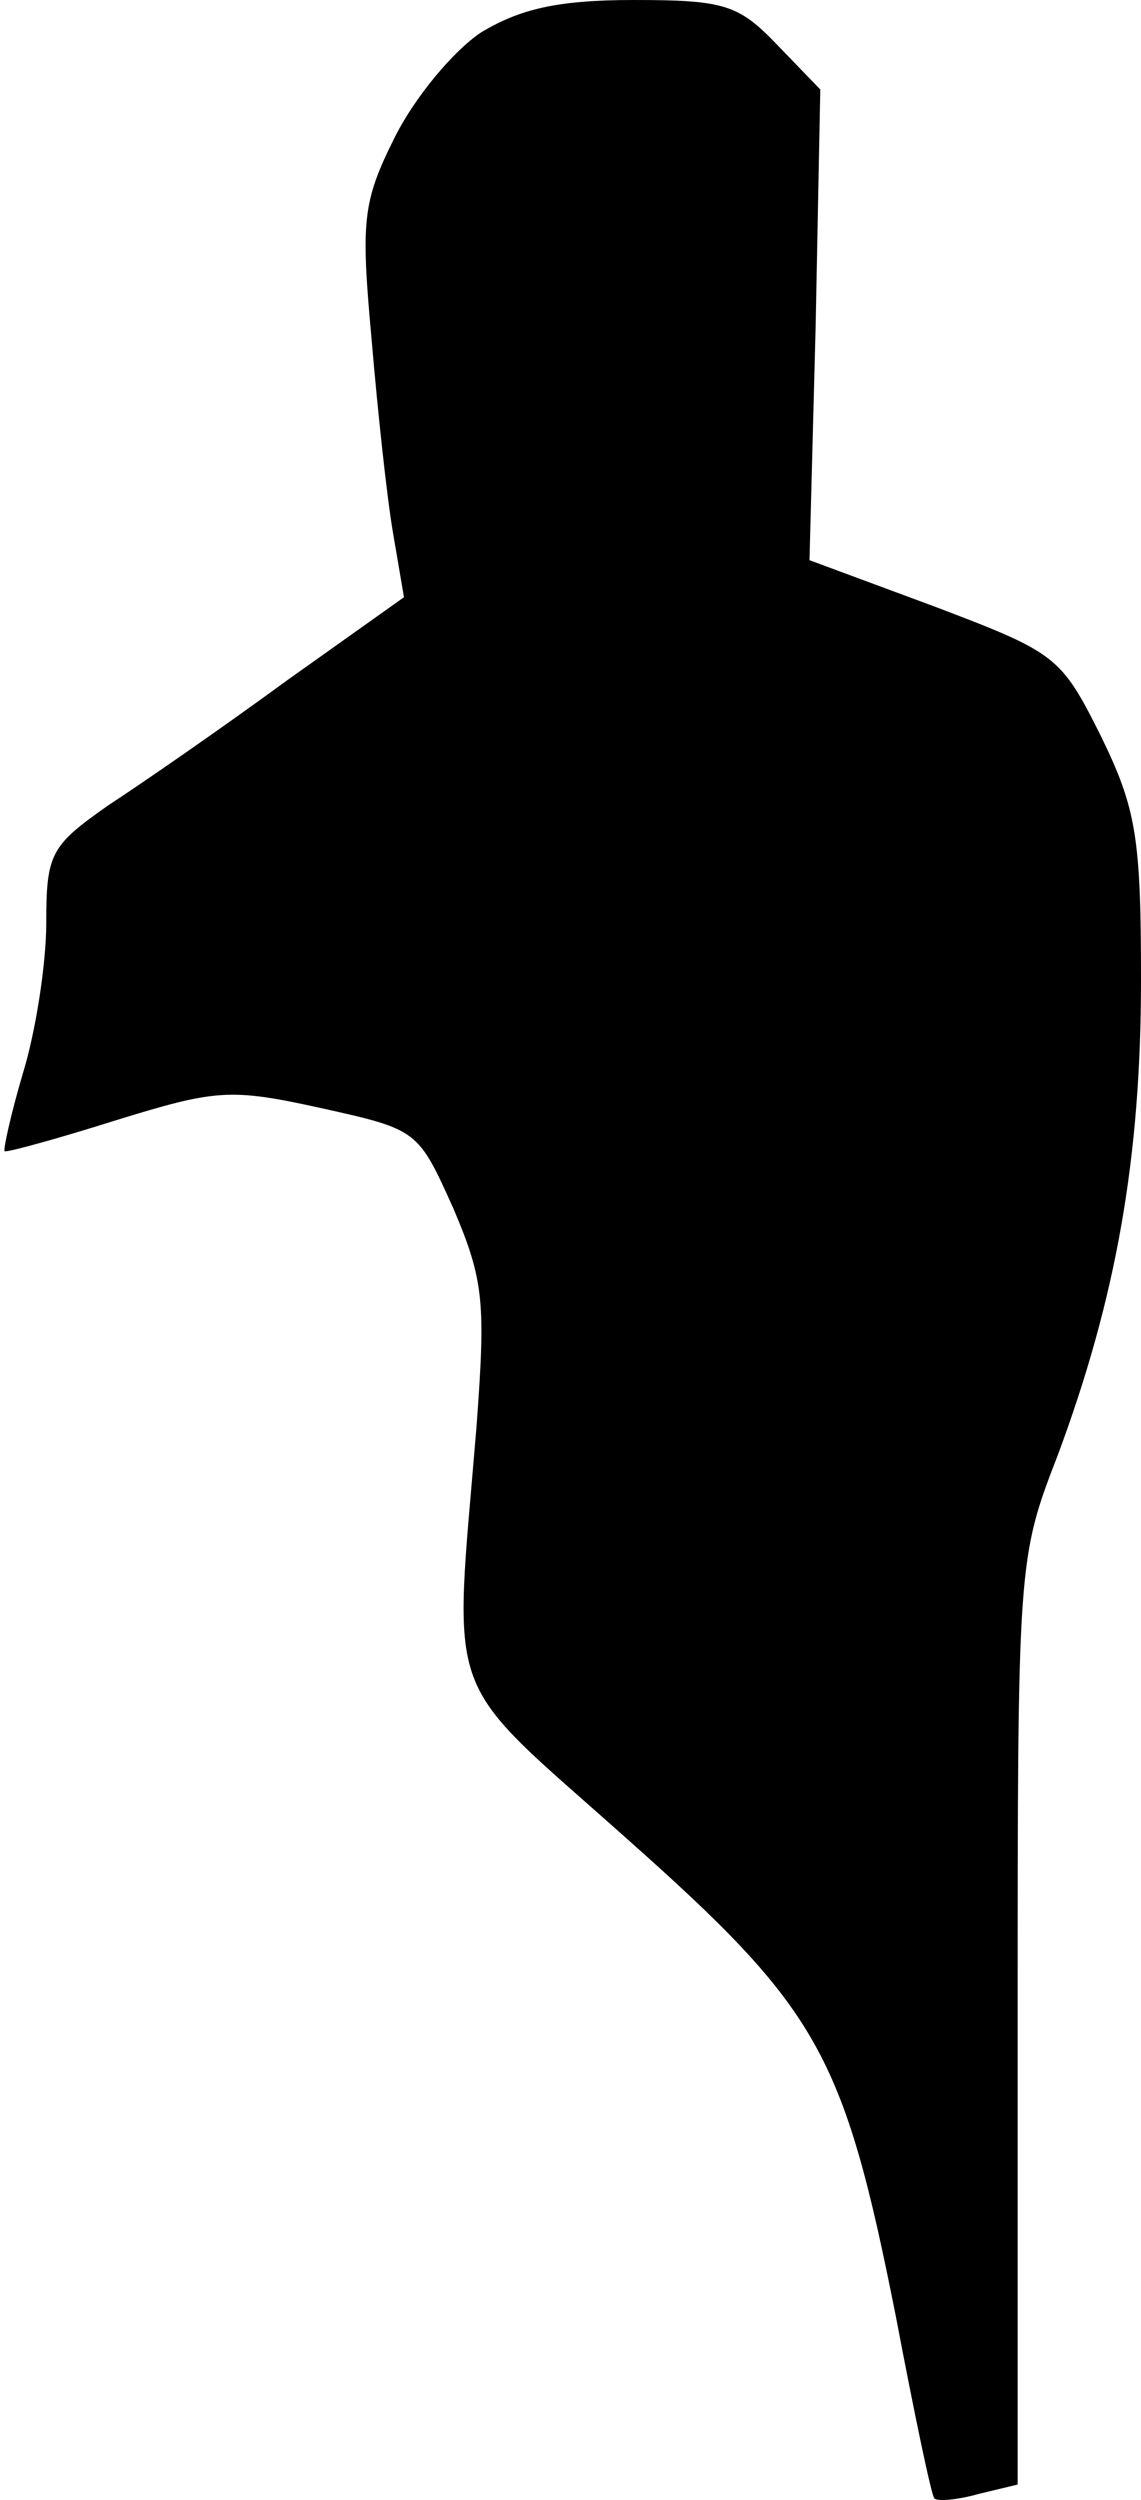 <?xml version="1.0" standalone="no"?>
<!DOCTYPE svg PUBLIC "-//W3C//DTD SVG 20010904//EN"
 "http://www.w3.org/TR/2001/REC-SVG-20010904/DTD/svg10.dtd">
<svg version="1.0" xmlns="http://www.w3.org/2000/svg"
 width="74pt" height="162pt" viewBox="0 0 74 162"
 preserveAspectRatio="xMidYMid meet">
<g transform="translate(0,162) scale(0.1,-0.1)"
fill="#000000" stroke="none">
<path fill="#000000" stroke="none" d="M312 1599 c-18 -12 -43 -42 -56 -68
-21 -42 -22 -54 -15 -131 4 -47 10 -103 14 -126 l7 -41 -76 -54 c-41 -30 -93
-66 -116 -81 -37 -26 -40 -31 -40 -76 0 -27 -7 -71 -15 -97 -8 -27 -13 -50
-12 -51 1 -1 34 8 72 20 65 20 74 21 133 8 63 -14 63 -14 86 -65 20 -47 21
-61 15 -142 -15 -182 -23 -159 97 -266 125 -111 141 -139 175 -310 12 -63 23
-116 25 -118 2 -2 15 -1 29 3 l25 6 0 300 c0 297 0 300 26 367 38 102 54 193
54 308 0 92 -3 111 -26 158 -26 52 -29 54 -108 84 l-81 30 4 152 3 153 -28 29
c-25 26 -34 29 -93 29 -50 0 -74 -6 -99 -21z"/>
</g>
</svg>
